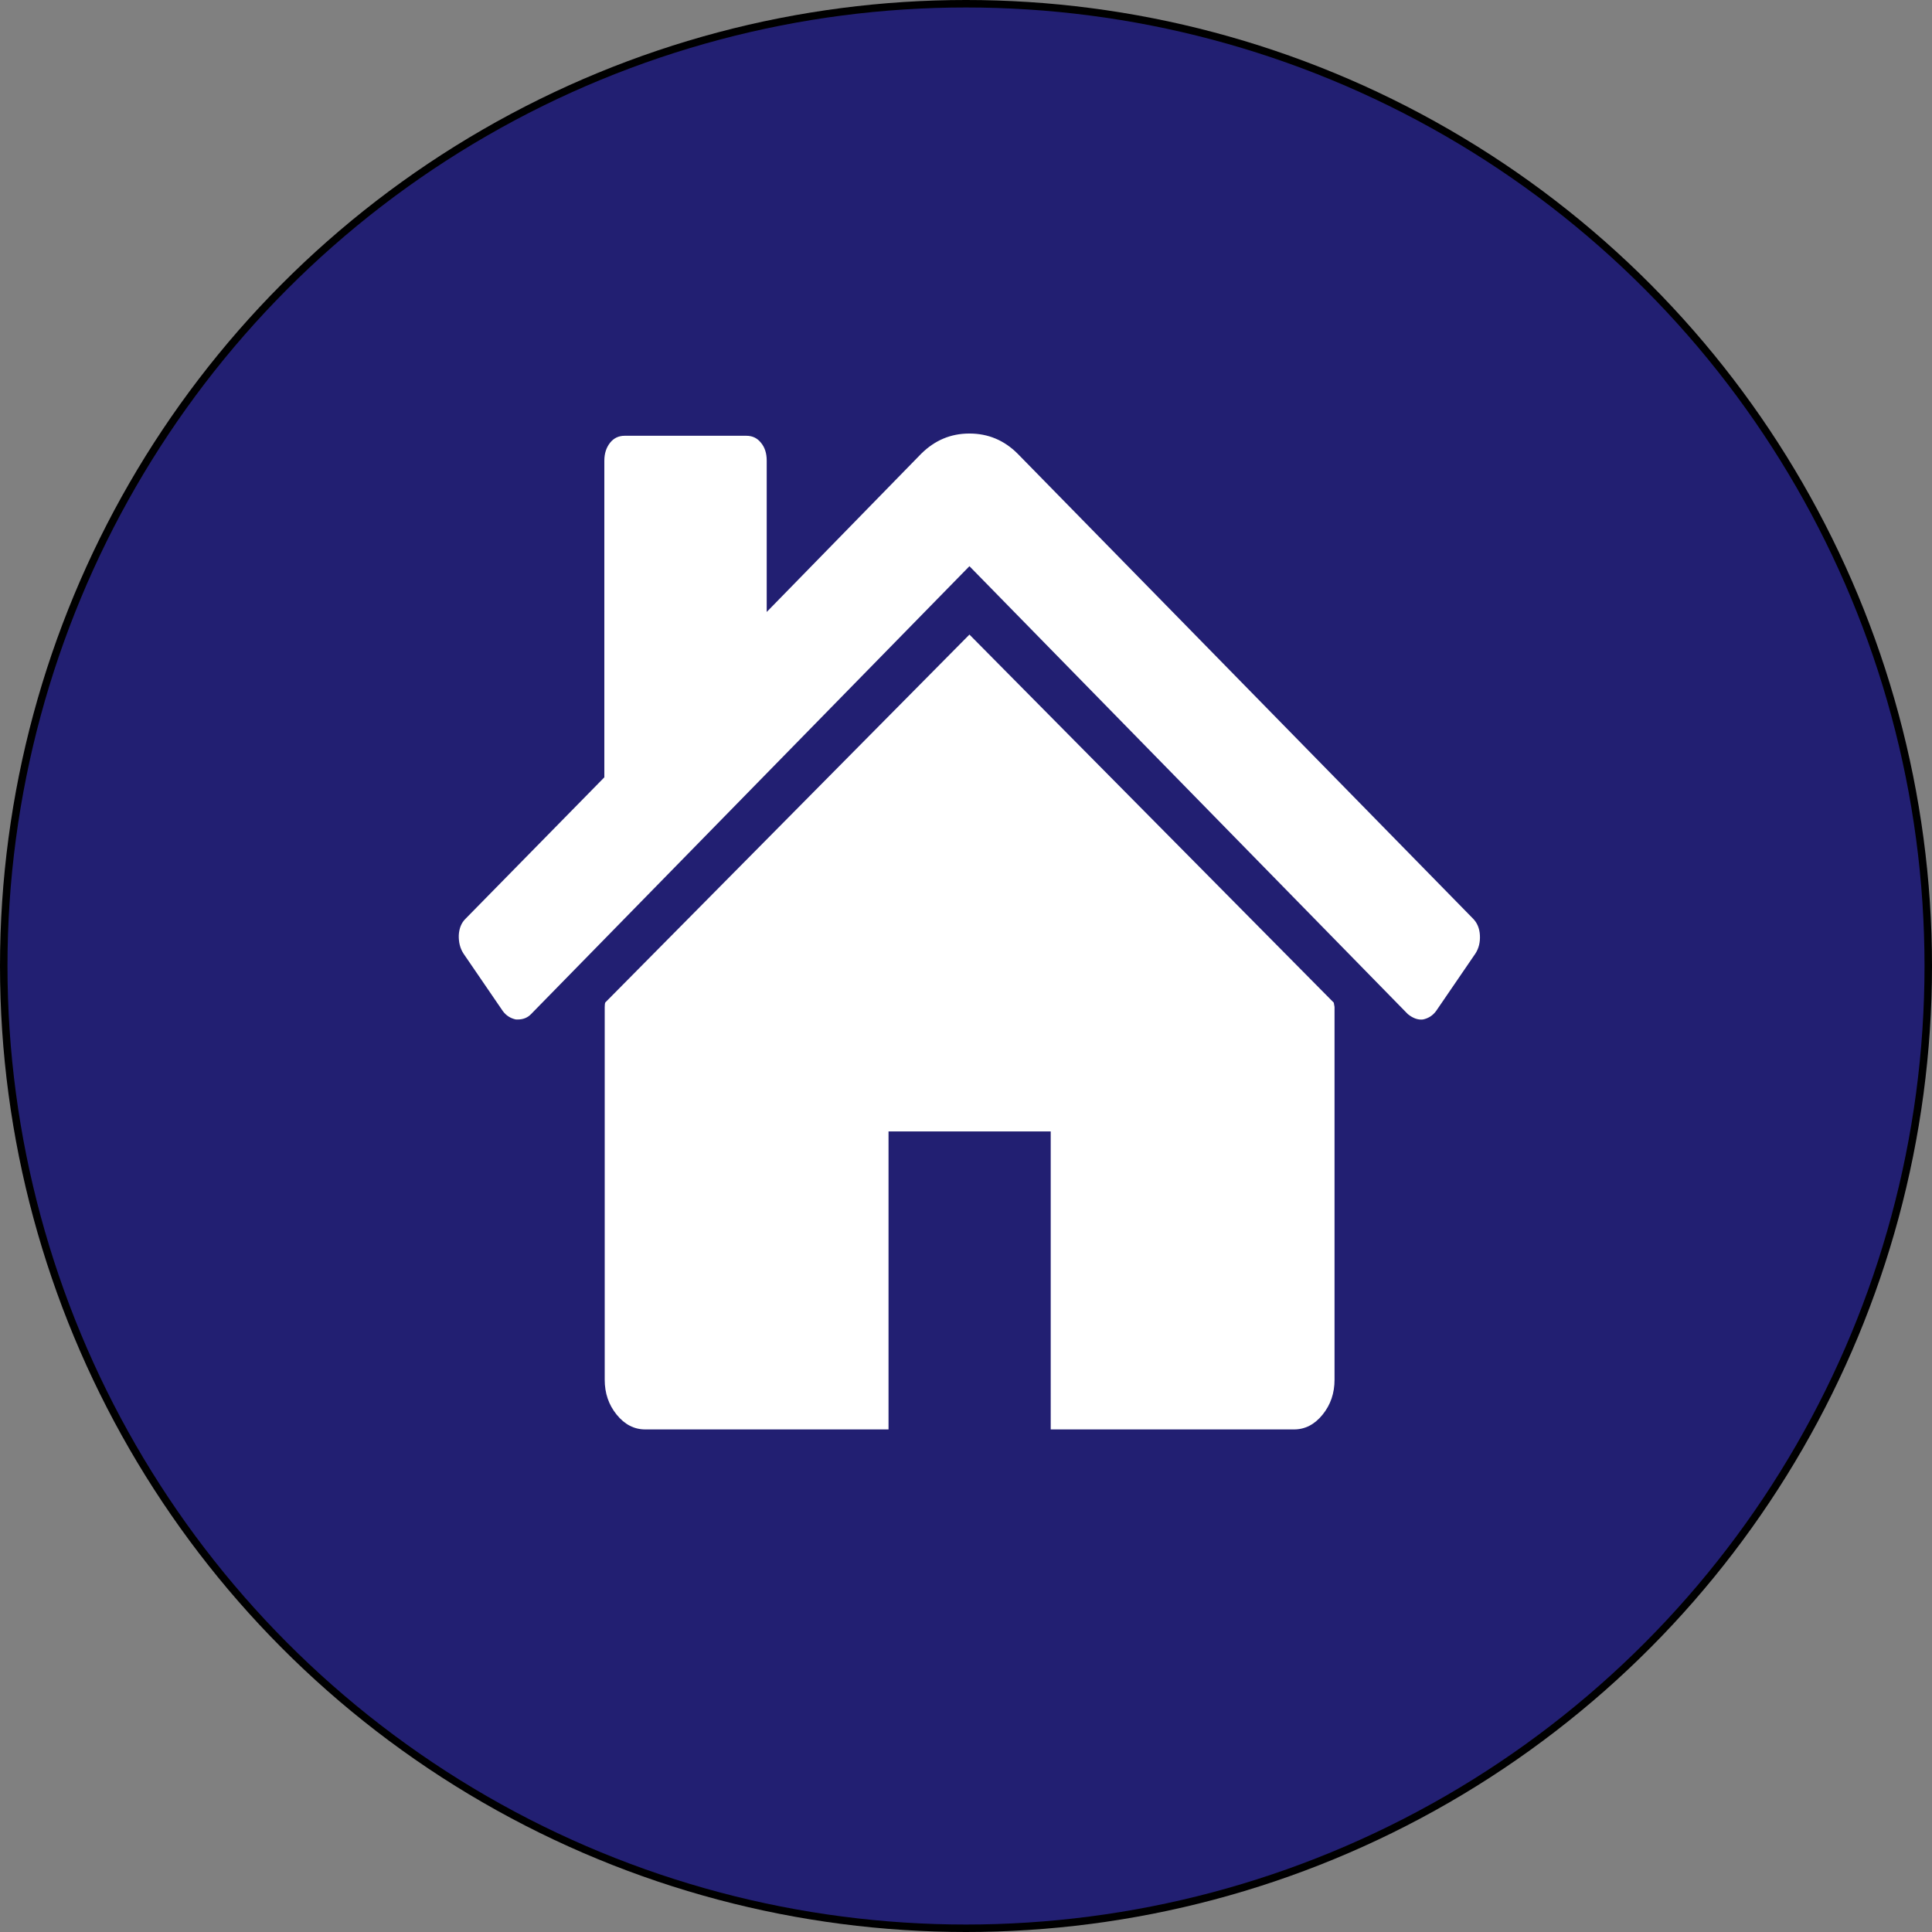 <?xml version="1.0" encoding="utf-8"?>
<!-- Generator: Adobe Illustrator 24.2.1, SVG Export Plug-In . SVG Version: 6.00 Build 0)  -->
<svg version="1.1" id="Layer_1" xmlns="http://www.w3.org/2000/svg" xmlns:xlink="http://www.w3.org/1999/xlink" x="0px" y="0px"
	 viewBox="0 0 1034 1034" style="enable-background:new 0 0 1034 1034;" xml:space="preserve">
<rect x="0" y="0" width="1034" height="1034" fill="#808080" stroke="none"/>
<style type="text/css">
	.st0{fill:#221F72;}
	.st1{fill:#FFFFFF;}
</style>
<g>
	<circle fill="#000000" cx="517" cy="517" r="517" shape-rendering="geometricPrecision"/>
	<circle fill="#221F72" cx="517" cy="517" r="513" shape-rendering="geometricPrecision"/>
</g>
<g id="g3015" transform="matrix(1,0,0,-1,68.339,1285.424)">
	<path id="path3017" class="st1" d="M255.3,746.4V547c0-7.2,2.1-13.4,6.4-18.7s9.4-7.9,15.3-7.9h130.2v159.5h86.8V520.4h130.2
		c5.9,0,11,2.6,15.3,7.9s6.4,11.5,6.4,18.7v199.4c0,0.3-0.1,0.7-0.2,1.2c-0.1,0.6-0.2,1-0.2,1.2L450.5,945.8L255.6,748.9
		C255.4,748.4,255.3,747.5,255.3,746.4z M179.7,775.1l21-30.7c1.8-2.5,4.2-4,7.1-4.6h1c2.9,0,5.3,1,7.1,2.9l234.6,239.7l234.6-239.7
		c2.7-2.2,5.4-3.2,8.1-2.9c2.9,0.6,5.3,2.1,7.1,4.6l21,30.7c1.8,2.8,2.6,6,2.4,9.8c-0.2,3.7-1.5,6.7-3.7,8.9l-243.7,248.8
		c-7.2,7.2-15.8,10.8-25.8,10.8s-18.5-3.6-25.8-10.8l-82.7-84.7v81c0,3.9-1,7.1-3.1,9.6c-2,2.5-4.6,3.7-7.8,3.7h-65.1
		c-3.2,0-5.8-1.2-7.8-3.7c-2-2.5-3.1-5.7-3.1-9.6V869.4l-74.2-75.6c-2.3-2.2-3.5-5.2-3.7-8.9C177.1,781.1,177.9,777.9,179.7,775.1z"
		/>
</g>
</svg>
